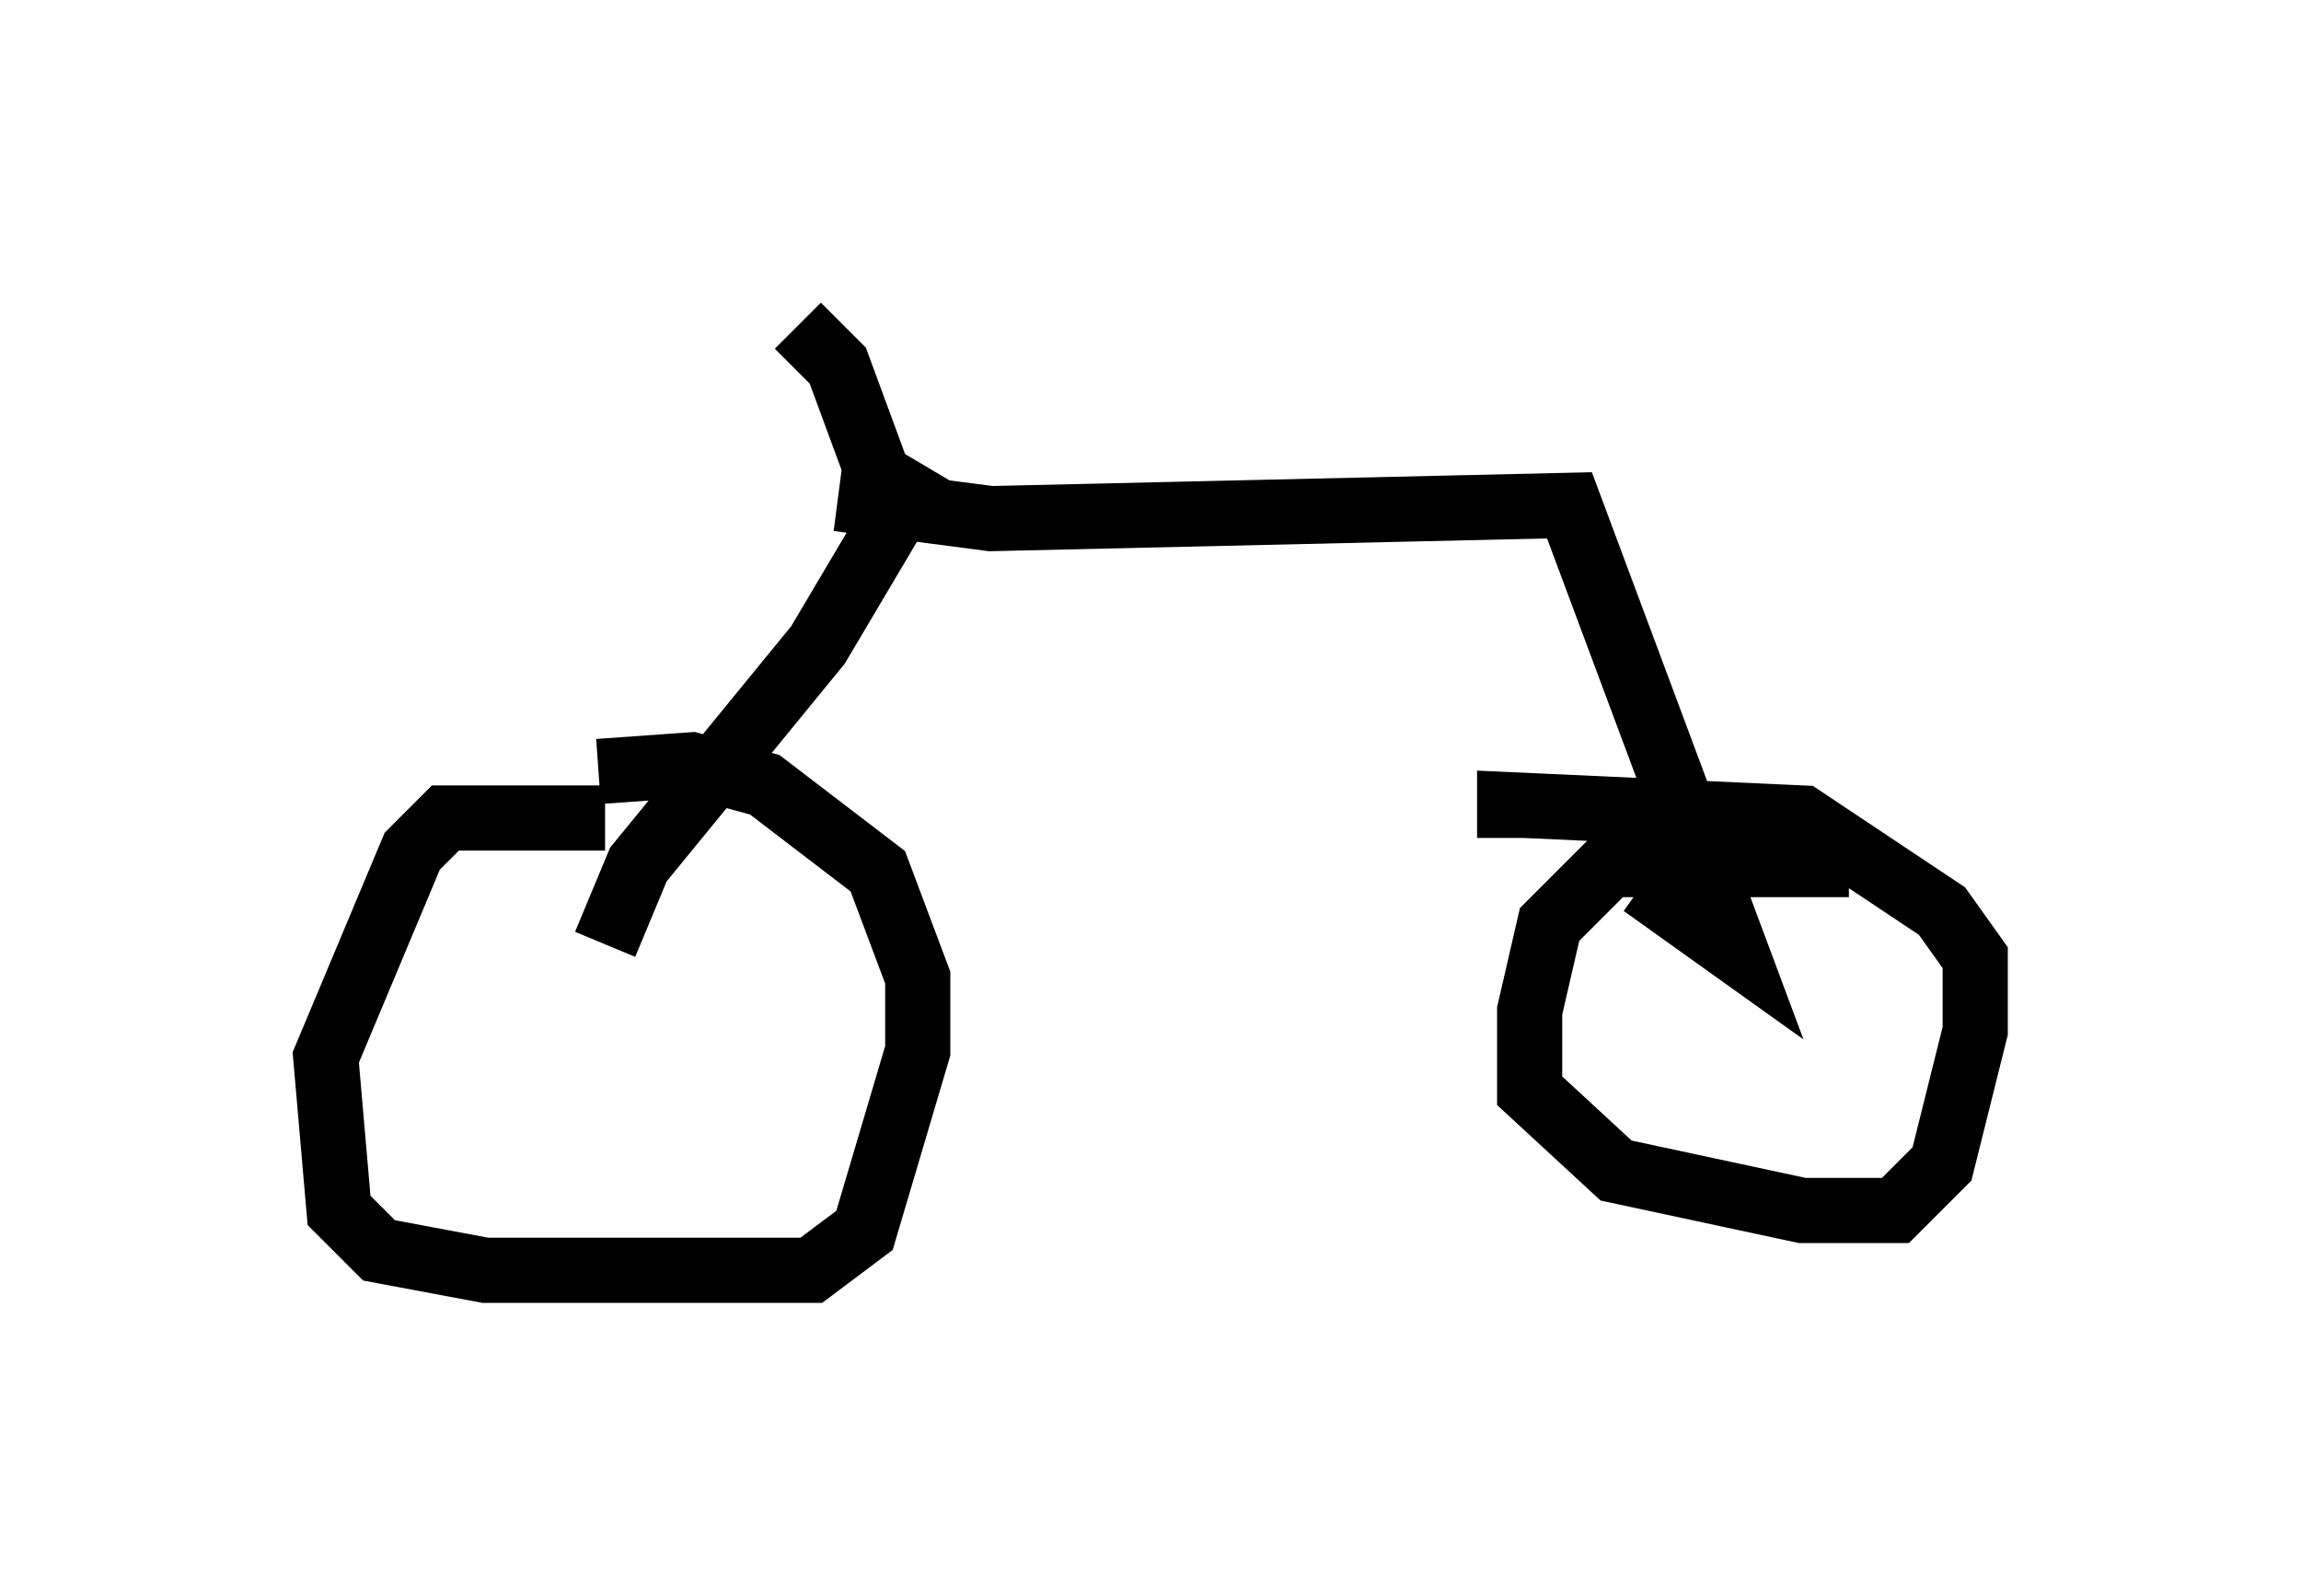 <?xml version="1.0" encoding="utf-8" ?>
<svg baseProfile="full" height="24.496" version="1.1" width="35.317" xmlns="http://www.w3.org/2000/svg" xmlns:ev="http://www.w3.org/2001/xml-events" xmlns:xlink="http://www.w3.org/1999/xlink"><defs /><rect fill="white" height="24.496" width="35.317" x="0" y="0" /><path d="M10.002, 12.963 m-0.715, -0.408 l-2.45, 0.0 -0.51, 0.51 l-1.327, 3.165 0.204, 2.348 l0.613, 0.613 1.633, 0.306 l5.002, 0.0 0.817, -0.613 l0.817, -2.756 0.0, -1.123 l-0.613, -1.633 -1.735, -1.327 l-1.123, -0.306 -1.429, 0.102 m19.192, 1.429 l-3.675, 0.0 -0.919, 0.919 l-0.306, 1.327 0.0, 1.225 l1.327, 1.225 2.858, 0.613 l1.429, 0.0 0.715, -0.715 l0.51, -2.042 0.0, -1.123 l-0.51, -0.715 -2.144, -1.429 l-4.492, -0.204 0.0, 0.51 m-13.883, 1.633 l0.51, -1.225 2.756, -3.369 l1.633, -2.756 m-1.327, 0.51 l2.348, 0.306 8.881, -0.204 l2.552, 6.84 -1.429, -1.021 m-11.638, -6.023 l-0.715, -1.94 -0.613, -0.613 " fill="none" stroke="black" stroke-width="1" /></svg>